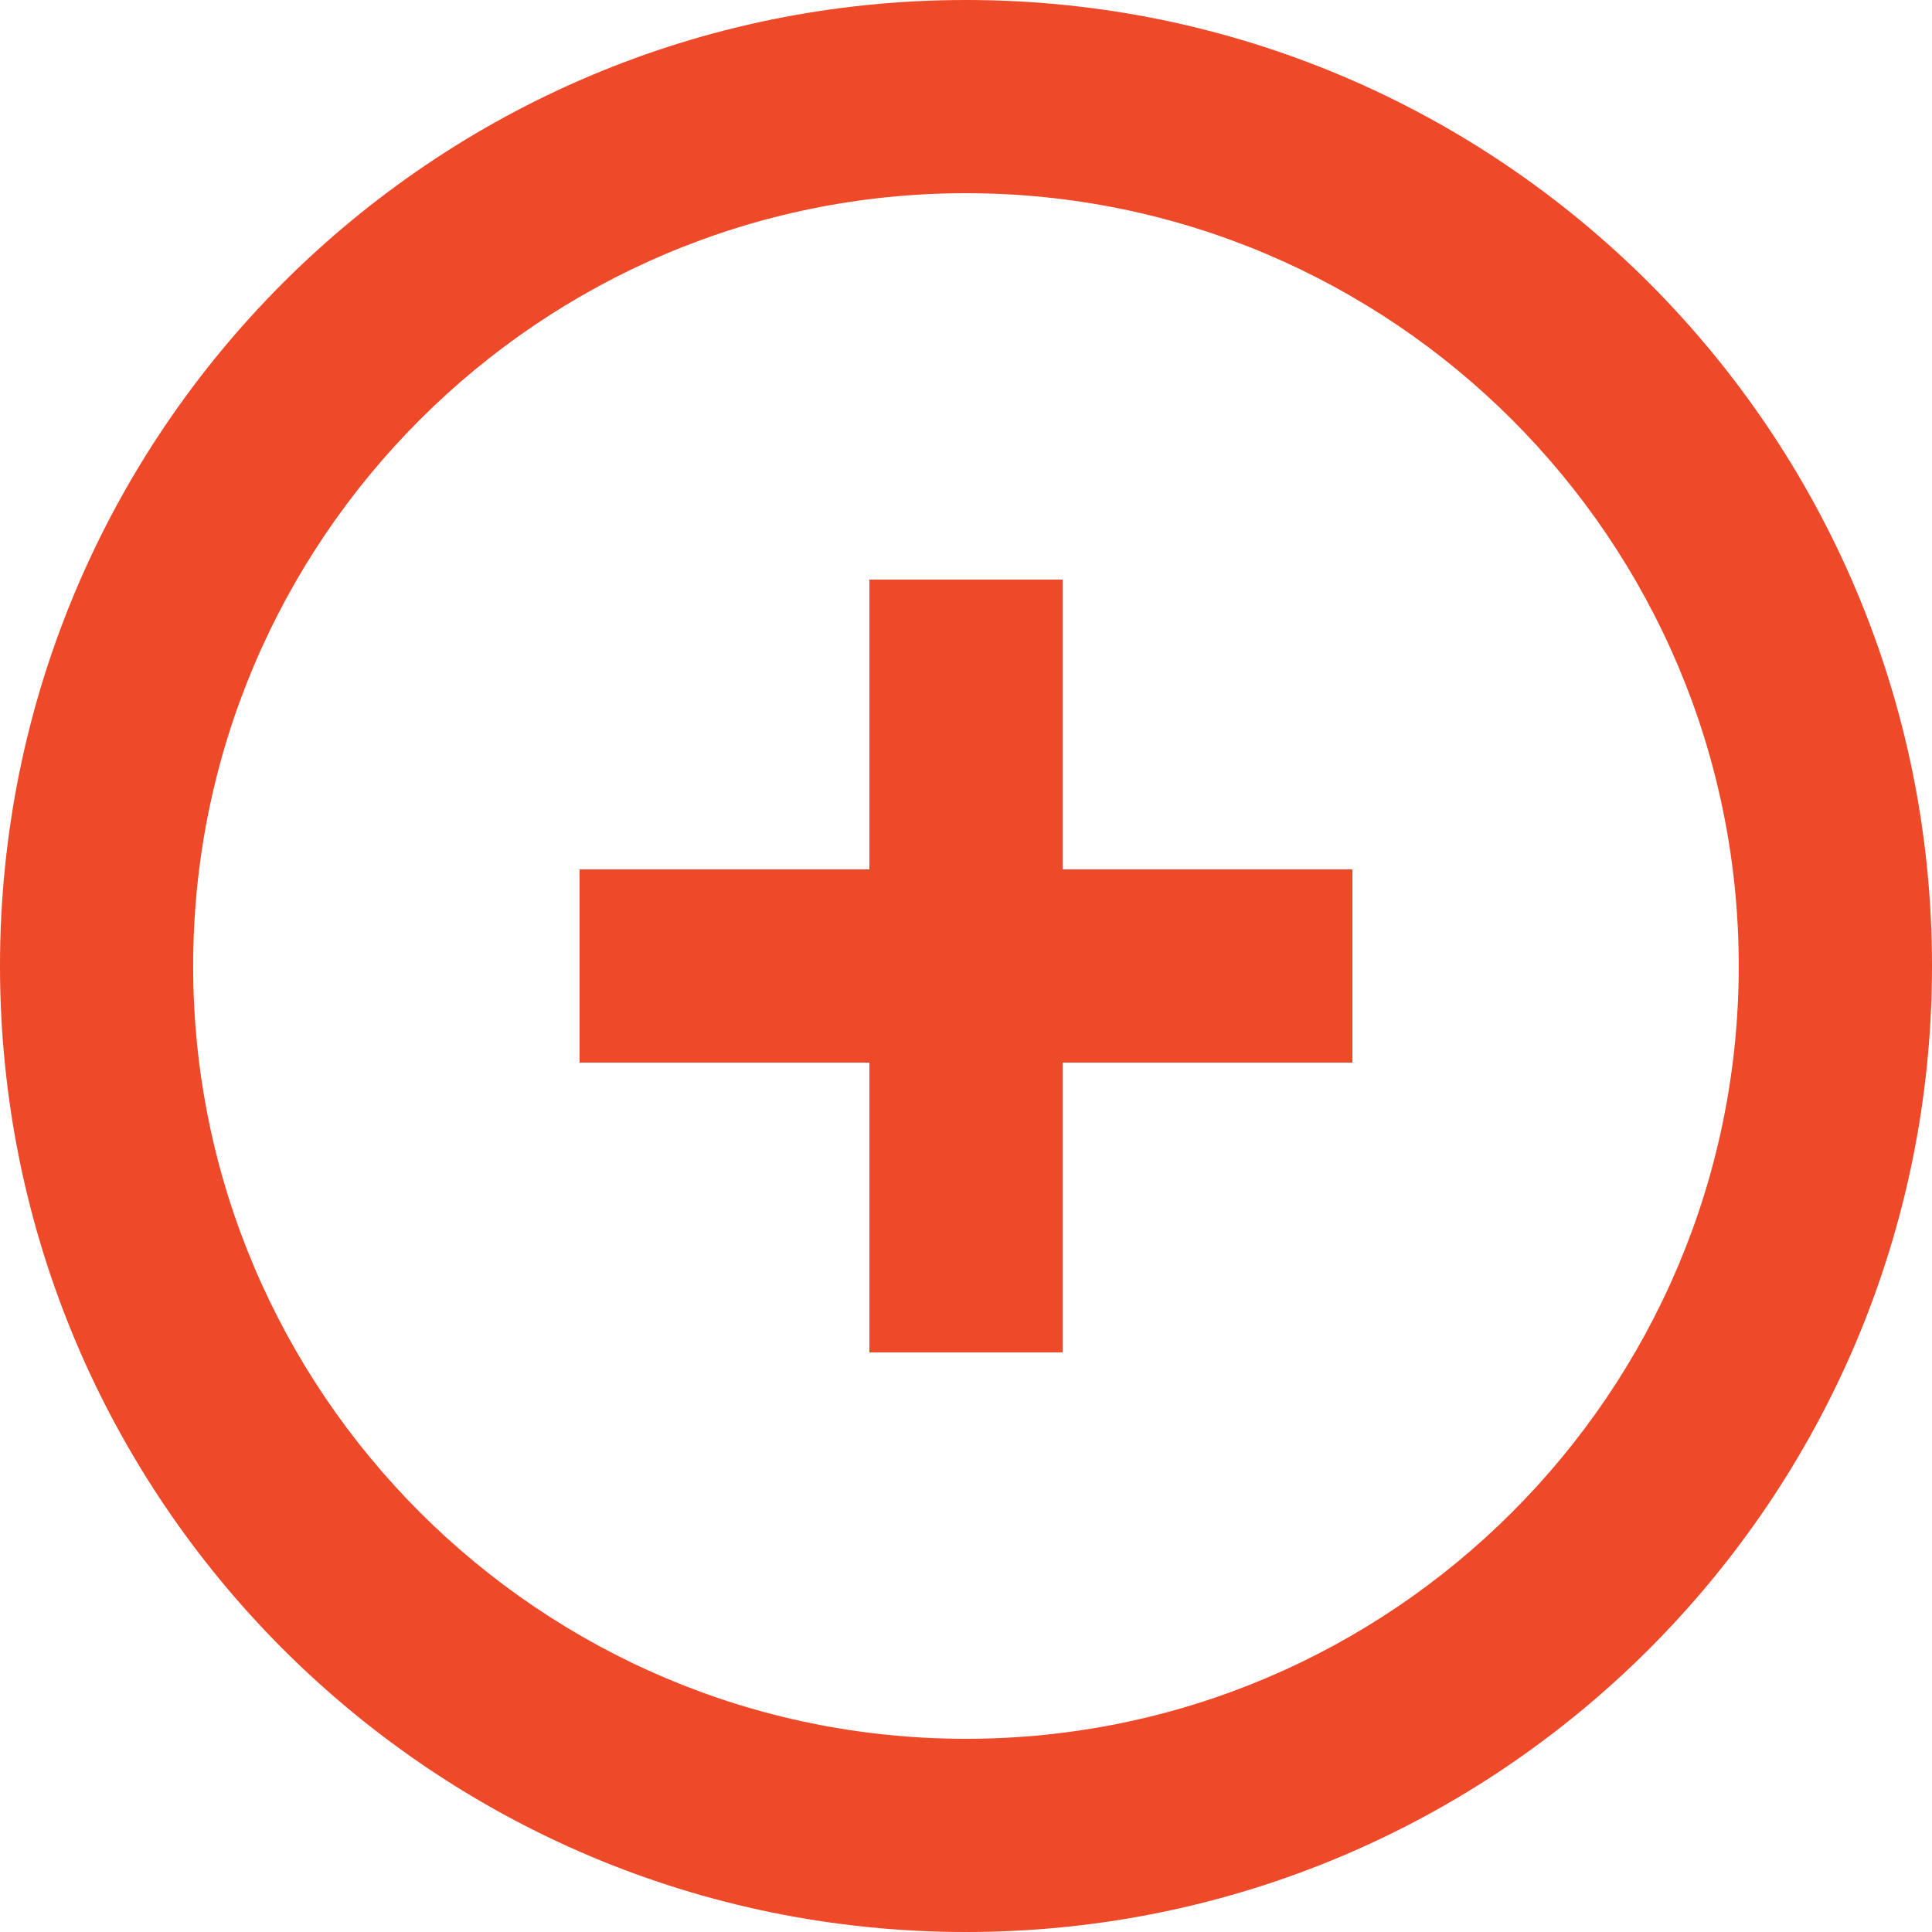 <svg width="36" height="36" viewBox="0 0 36 36" fill="none" xmlns="http://www.w3.org/2000/svg">
<path fill-rule="evenodd" clip-rule="evenodd" d="M19.8 16.2H25.2V19.8H19.8V25.2H16.2V19.8H10.8V16.2H16.2V10.8H19.8V16.2ZM17.999 32.4C10.06 32.4 3.599 25.94 3.599 18C3.599 10.06 10.06 3.6 17.999 3.6C25.939 3.6 32.399 10.06 32.399 18C32.399 25.94 25.939 32.4 17.999 32.4ZM18 0C8.059 0 0 8.059 0 18C0 27.941 8.059 36 18 36C27.941 36 36 27.941 36 18C36 8.059 27.941 0 18 0Z" fill="#EE4928"/>
</svg>
